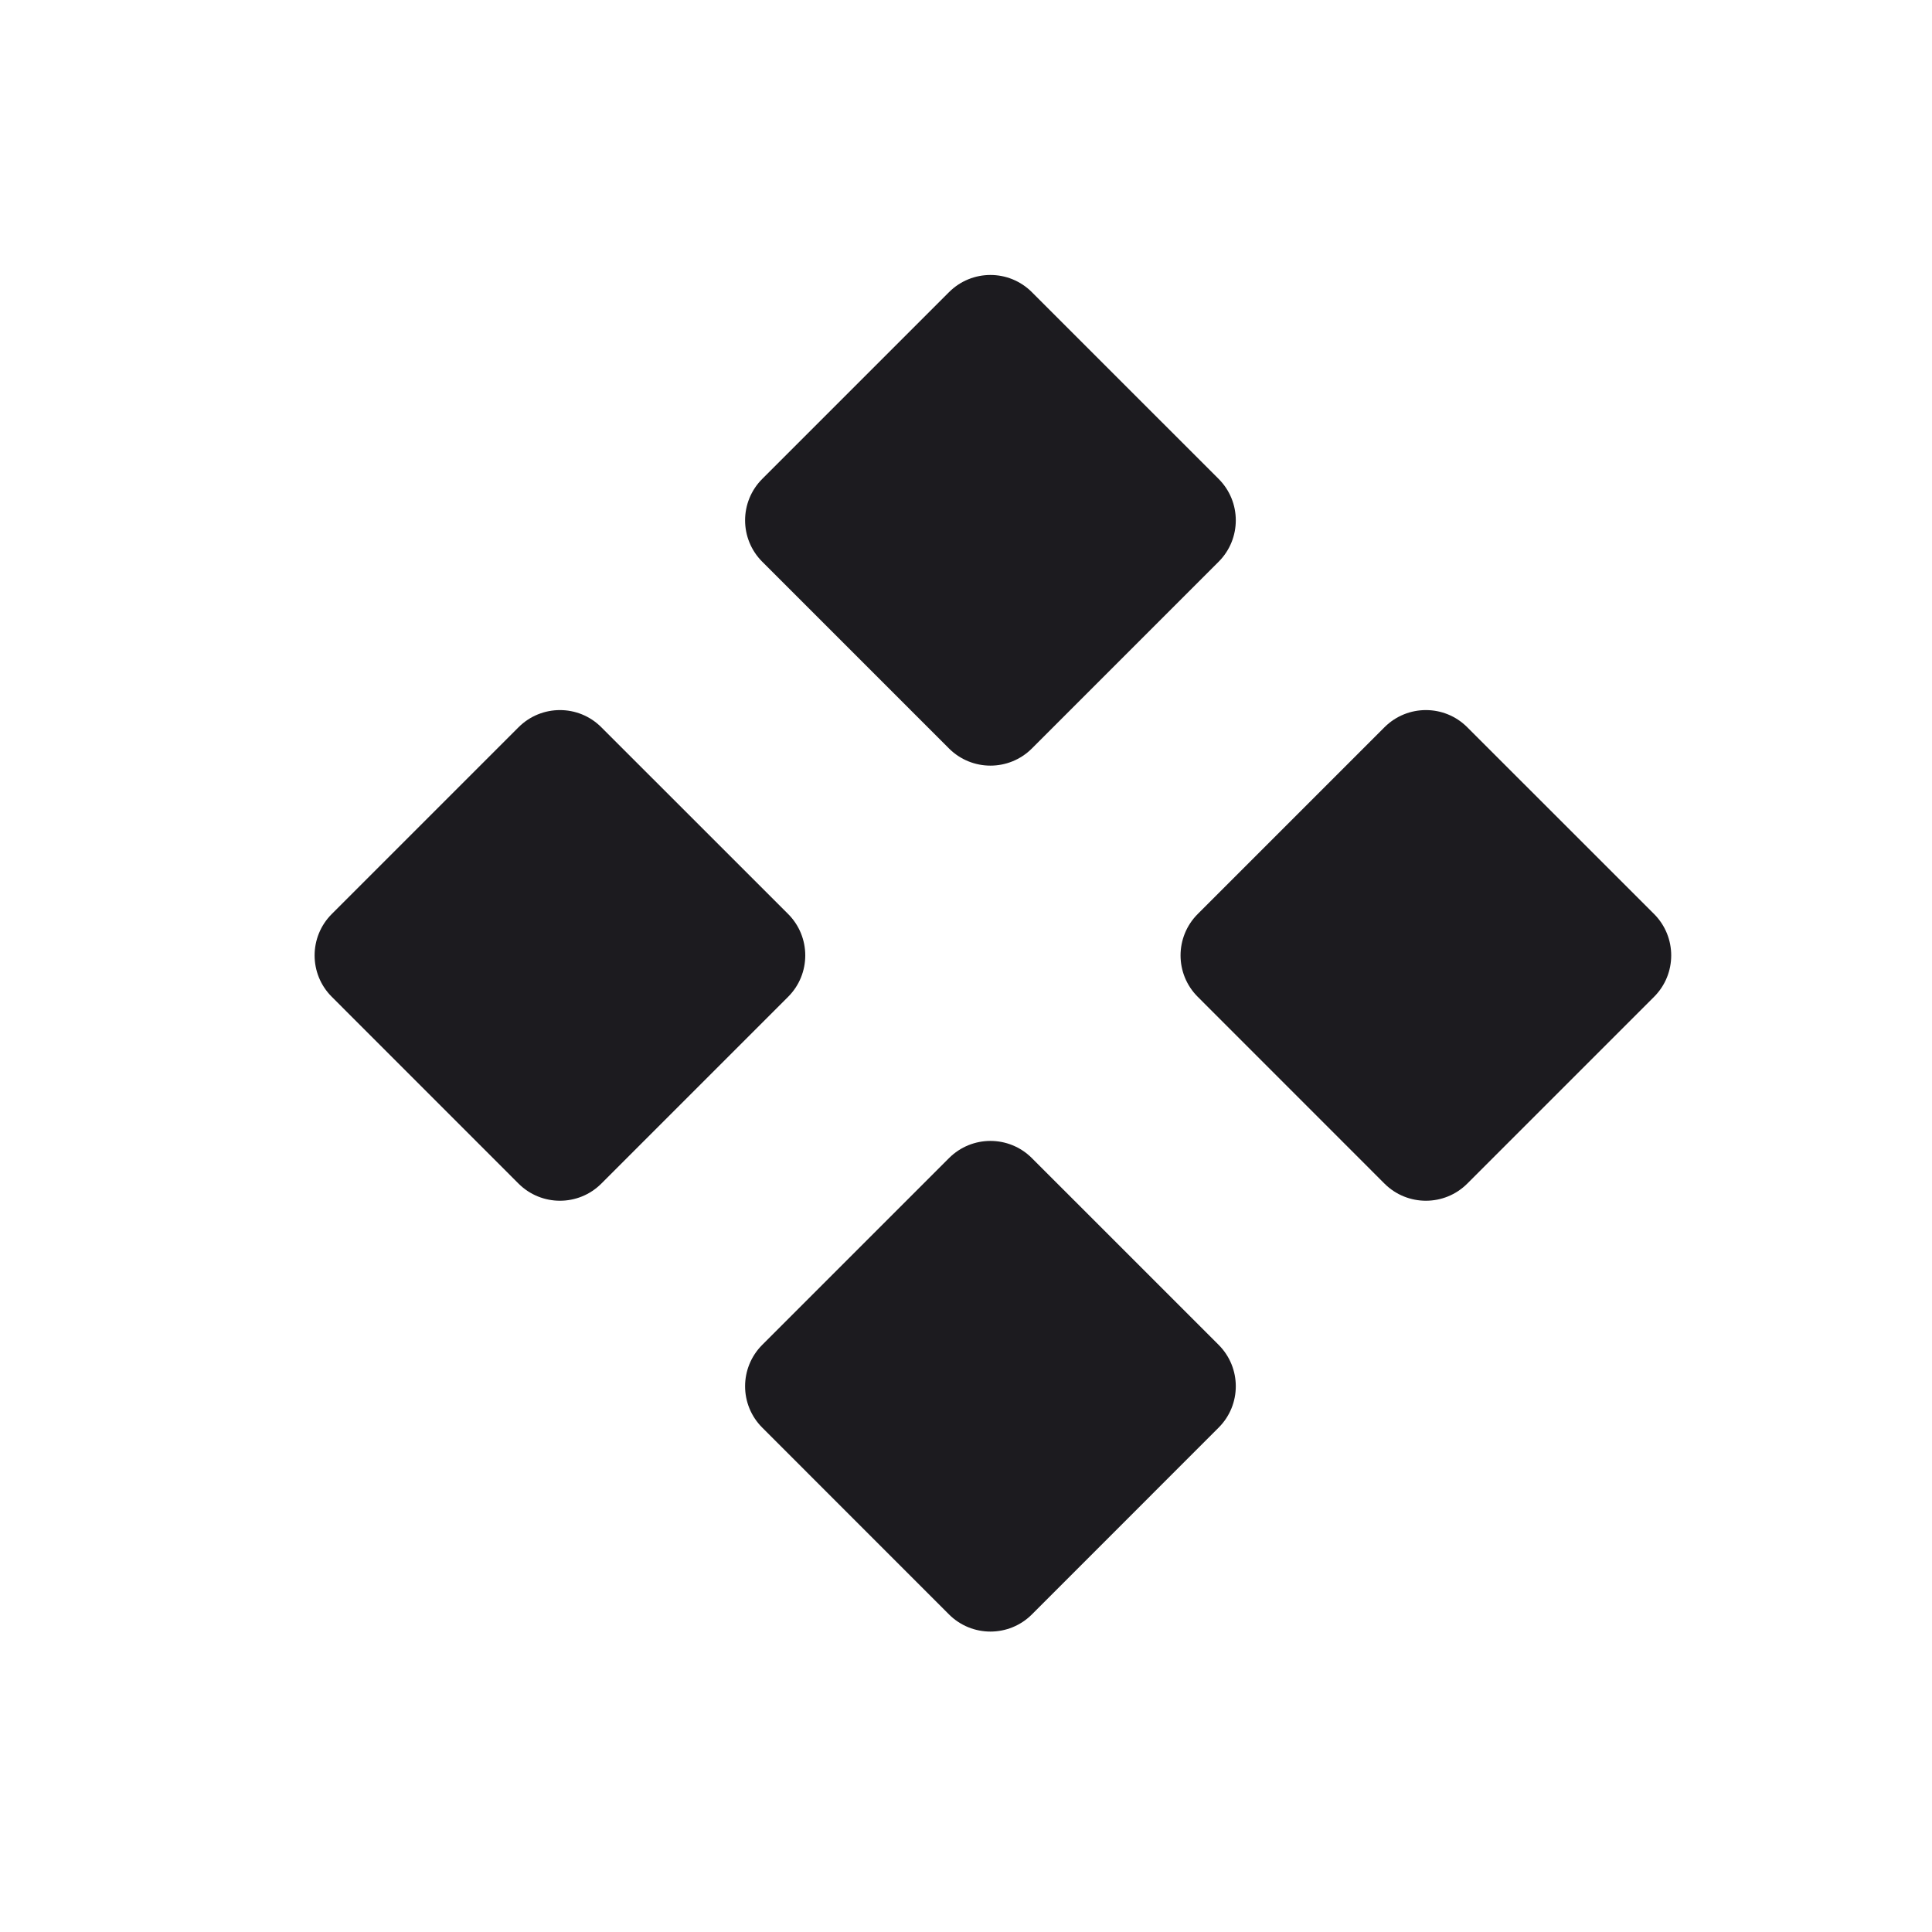 <svg width="33" height="33" viewBox="0 0 33 33" fill="none" xmlns="http://www.w3.org/2000/svg">
<path fill-rule="evenodd" clip-rule="evenodd" d="M13.02 8.18C12.629 8.571 12.629 9.204 13.02 9.595L16.21 12.785C16.601 13.175 17.234 13.175 17.625 12.785L20.815 9.595C21.206 9.204 21.206 8.571 20.815 8.18L17.625 4.99C17.234 4.599 16.601 4.599 16.21 4.99L13.02 8.18ZM13.02 22.971C12.629 23.362 12.629 23.995 13.02 24.385L16.21 27.576C16.601 27.966 17.234 27.966 17.625 27.576L20.815 24.385C21.206 23.995 21.206 23.362 20.815 22.971L17.625 19.781C17.234 19.39 16.601 19.39 16.21 19.781L13.02 22.971ZM20.458 17.026C20.067 16.636 20.067 16.003 20.458 15.612L23.648 12.422C24.039 12.031 24.672 12.031 25.062 12.422L28.253 15.612C28.643 16.003 28.643 16.636 28.253 17.026L25.062 20.217C24.672 20.607 24.039 20.607 23.648 20.217L20.458 17.026ZM5.667 15.612C5.276 16.003 5.276 16.636 5.667 17.026L8.857 20.217C9.248 20.607 9.881 20.607 10.271 20.217L13.462 17.026C13.852 16.636 13.852 16.003 13.462 15.612L10.271 12.422C9.881 12.031 9.248 12.031 8.857 12.422L5.667 15.612Z" fill="#1C1B1F"/>
</svg>
